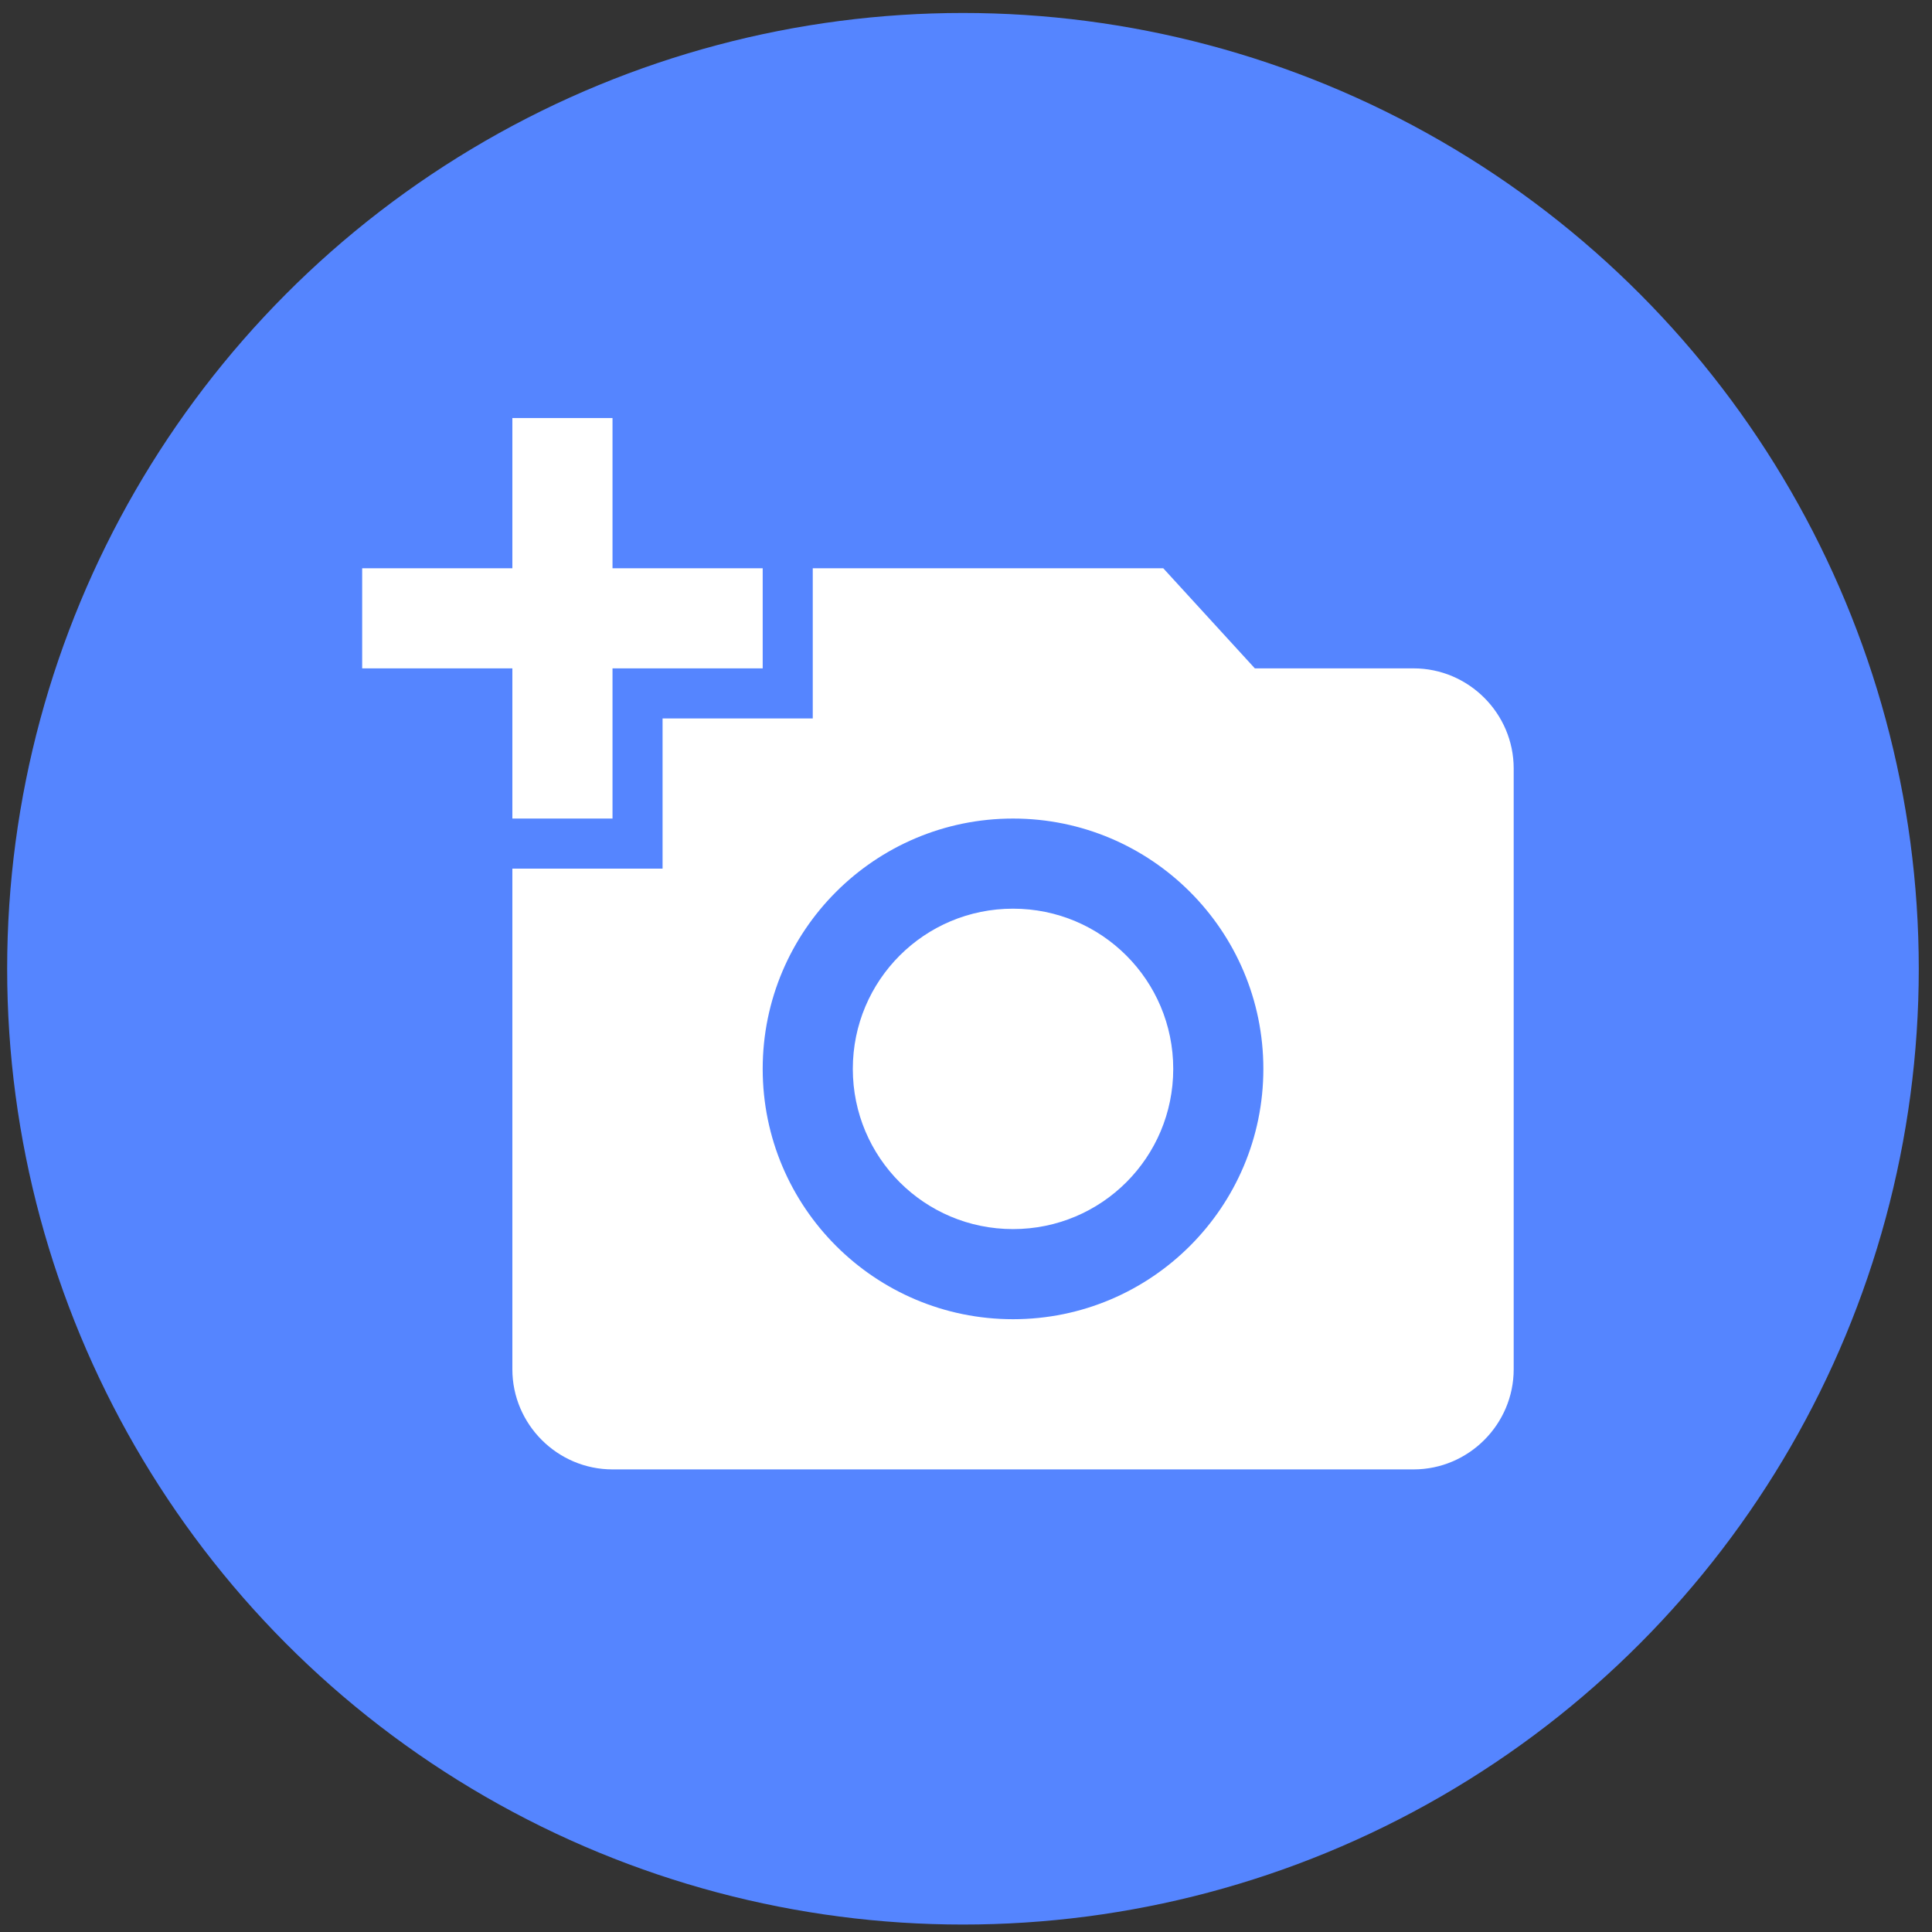 <svg width="91" height="91" viewBox="0 0 91 91" fill="none" xmlns="http://www.w3.org/2000/svg">
    <rect x="0" y="0" width="91" height="91" fill="#333333" stroke="none"/>
    <ellipse cx="45.357" cy="45.63" rx="45.02" ry="45.019" fill="#5585FF"/>
    <g clip-path="url(#clip0)">
        <path d="M24.133 26.765V19.69H28.85V26.765H35.924V31.481H28.85V38.555H24.133V31.481H17.059V26.765H24.133ZM31.208 40.913V33.839H38.282V26.765H54.79L59.105 31.481H66.58C69.174 31.481 71.297 33.603 71.297 36.197V64.495C71.297 67.089 69.174 69.211 66.58 69.211H28.85C26.256 69.211 24.133 67.089 24.133 64.495V40.913H31.208ZM47.715 62.137C54.224 62.137 59.506 56.855 59.506 50.346C59.506 43.838 54.224 38.555 47.715 38.555C41.206 38.555 35.924 43.838 35.924 50.346C35.924 56.855 41.206 62.137 47.715 62.137ZM40.169 50.346C40.169 54.52 43.541 57.892 47.715 57.892C51.889 57.892 55.261 54.52 55.261 50.346C55.261 46.172 51.889 42.8 47.715 42.8C43.541 42.8 40.169 46.172 40.169 50.346Z" fill="white"/>
    </g>
    <defs>
        <clipPath id="clip0">
            <rect x="17.059" y="17.332" width="56.596" height="56.595" fill="white"/>
        </clipPath>
    </defs>
</svg>
